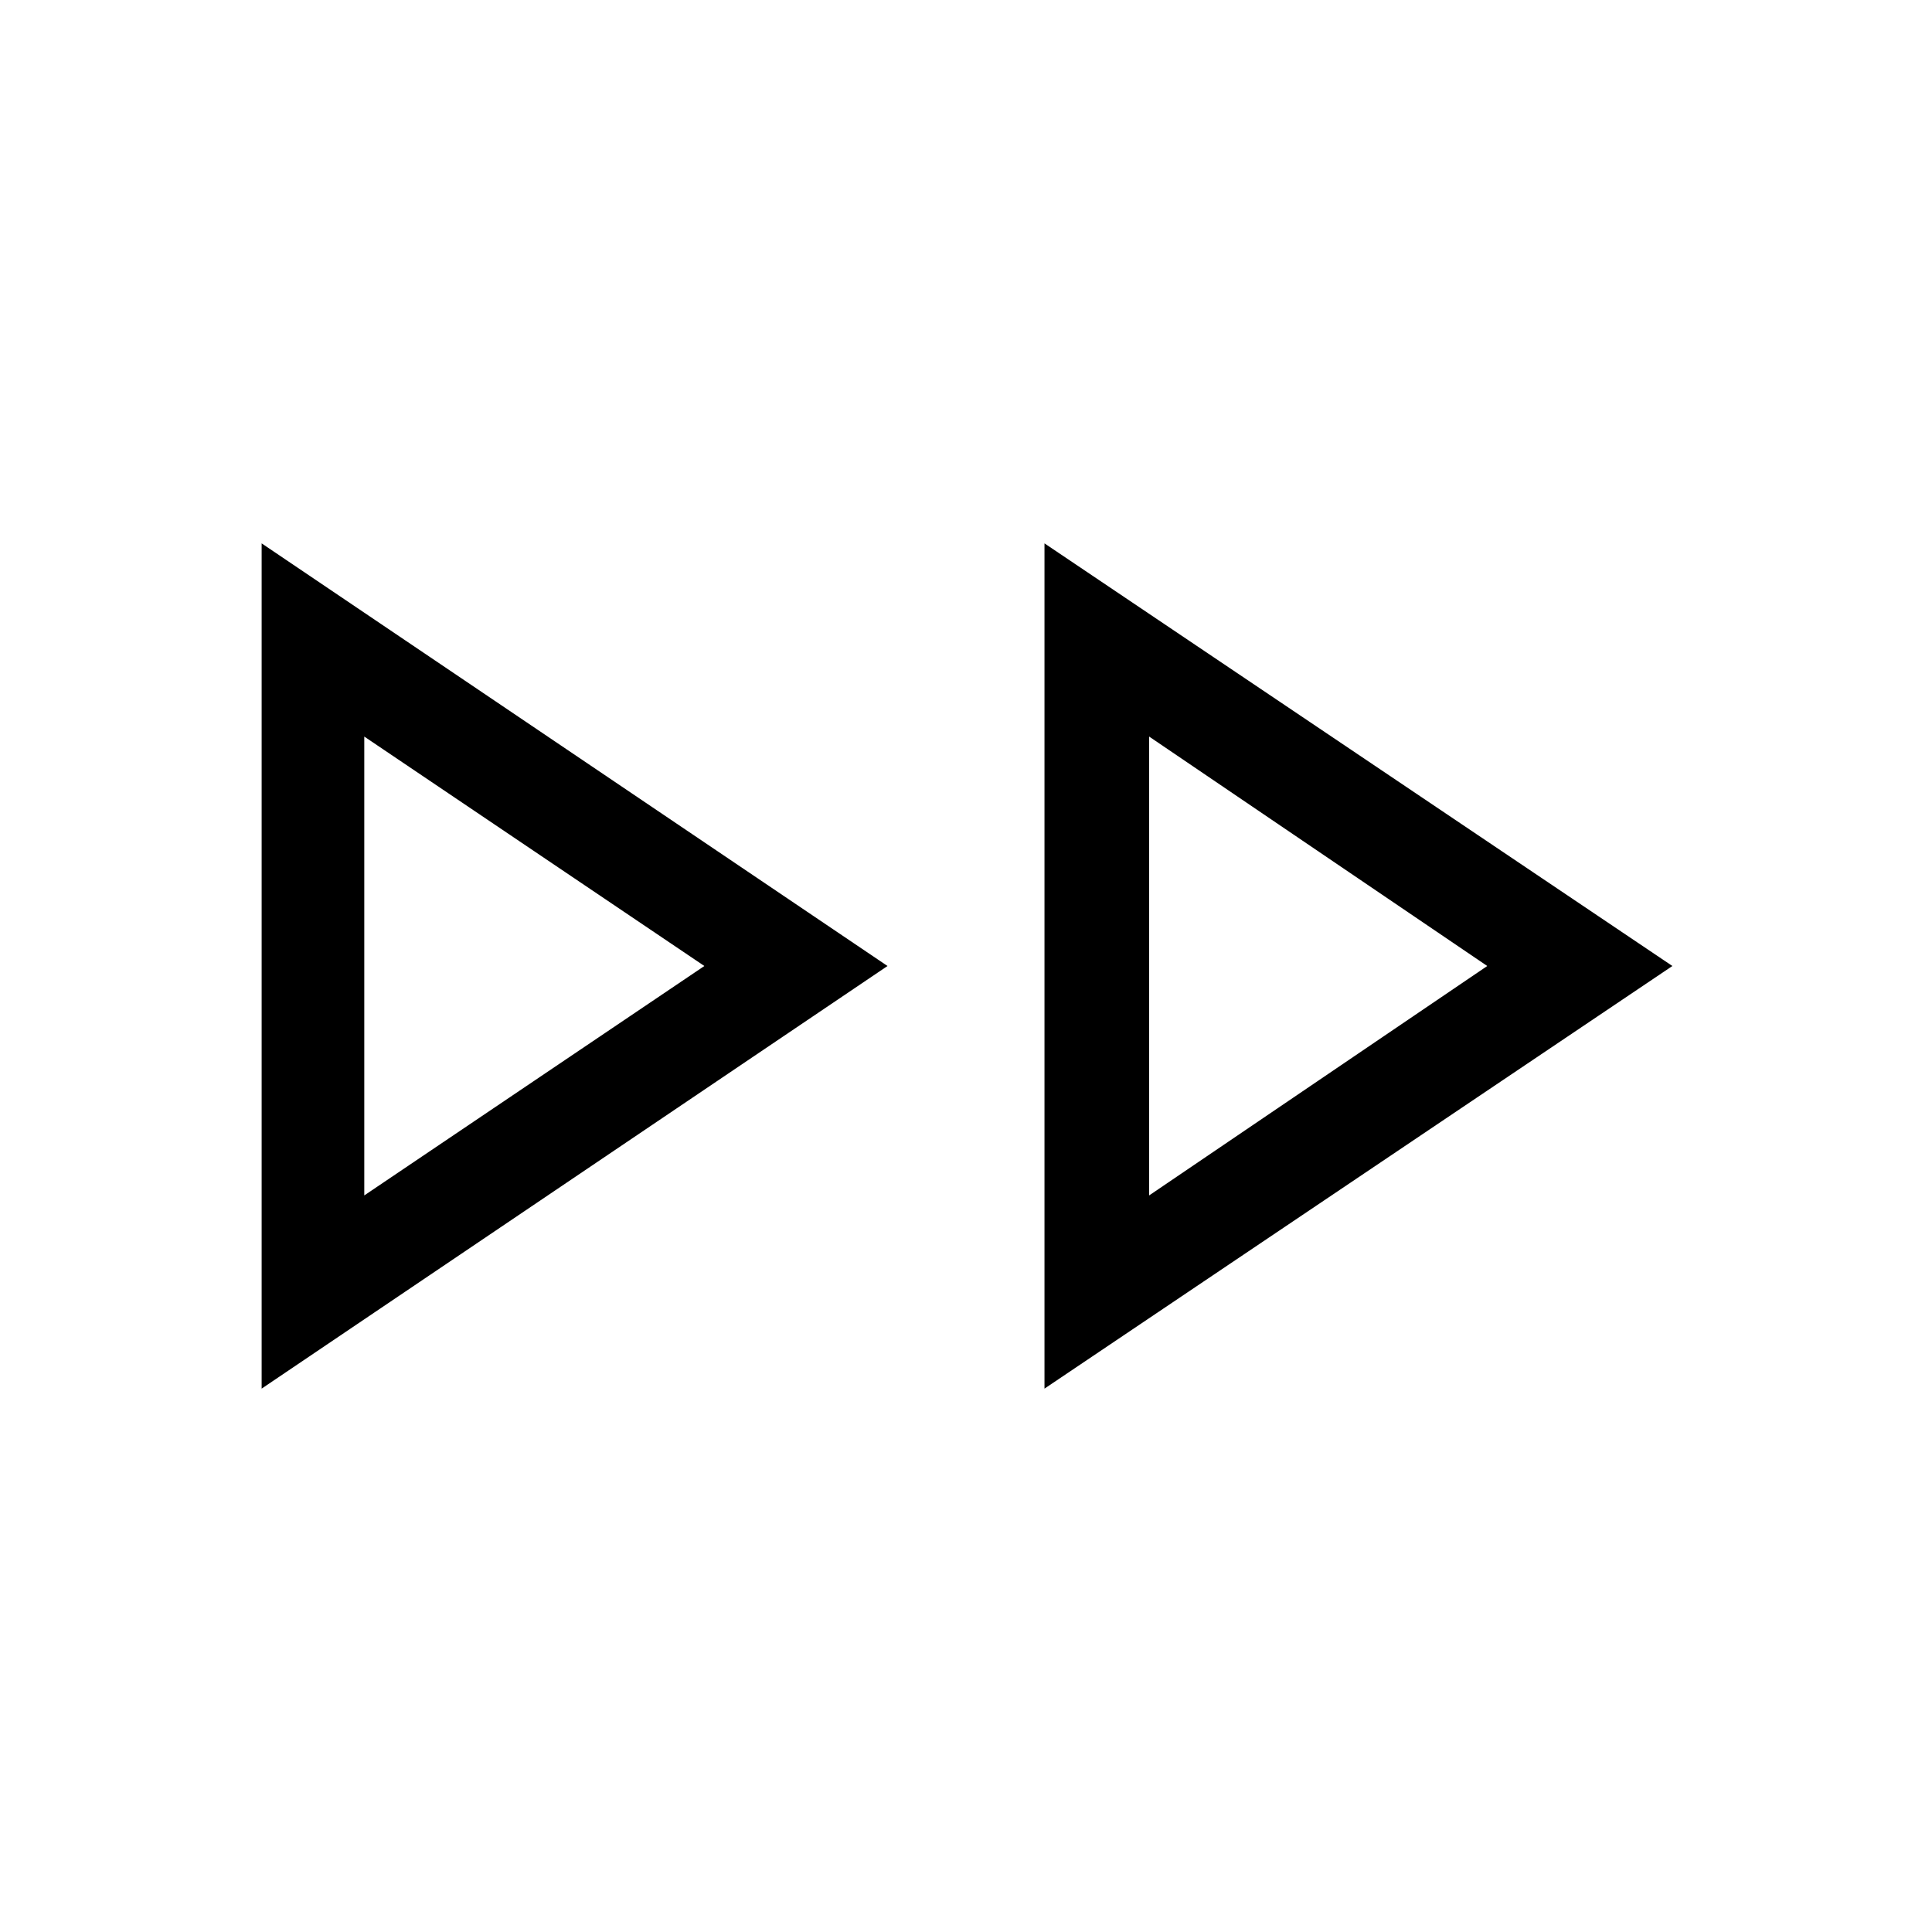 <svg xmlns="http://www.w3.org/2000/svg" height="40" width="40"><path d="M5.417 28.75v-17.5L18.375 20Zm16.208 0v-17.5l13 8.75ZM7.542 20Zm16.25 0Zm-16.25 4.75L14.583 20l-7.041-4.75Zm16.25 0 7-4.75-7-4.75Z"/></svg>